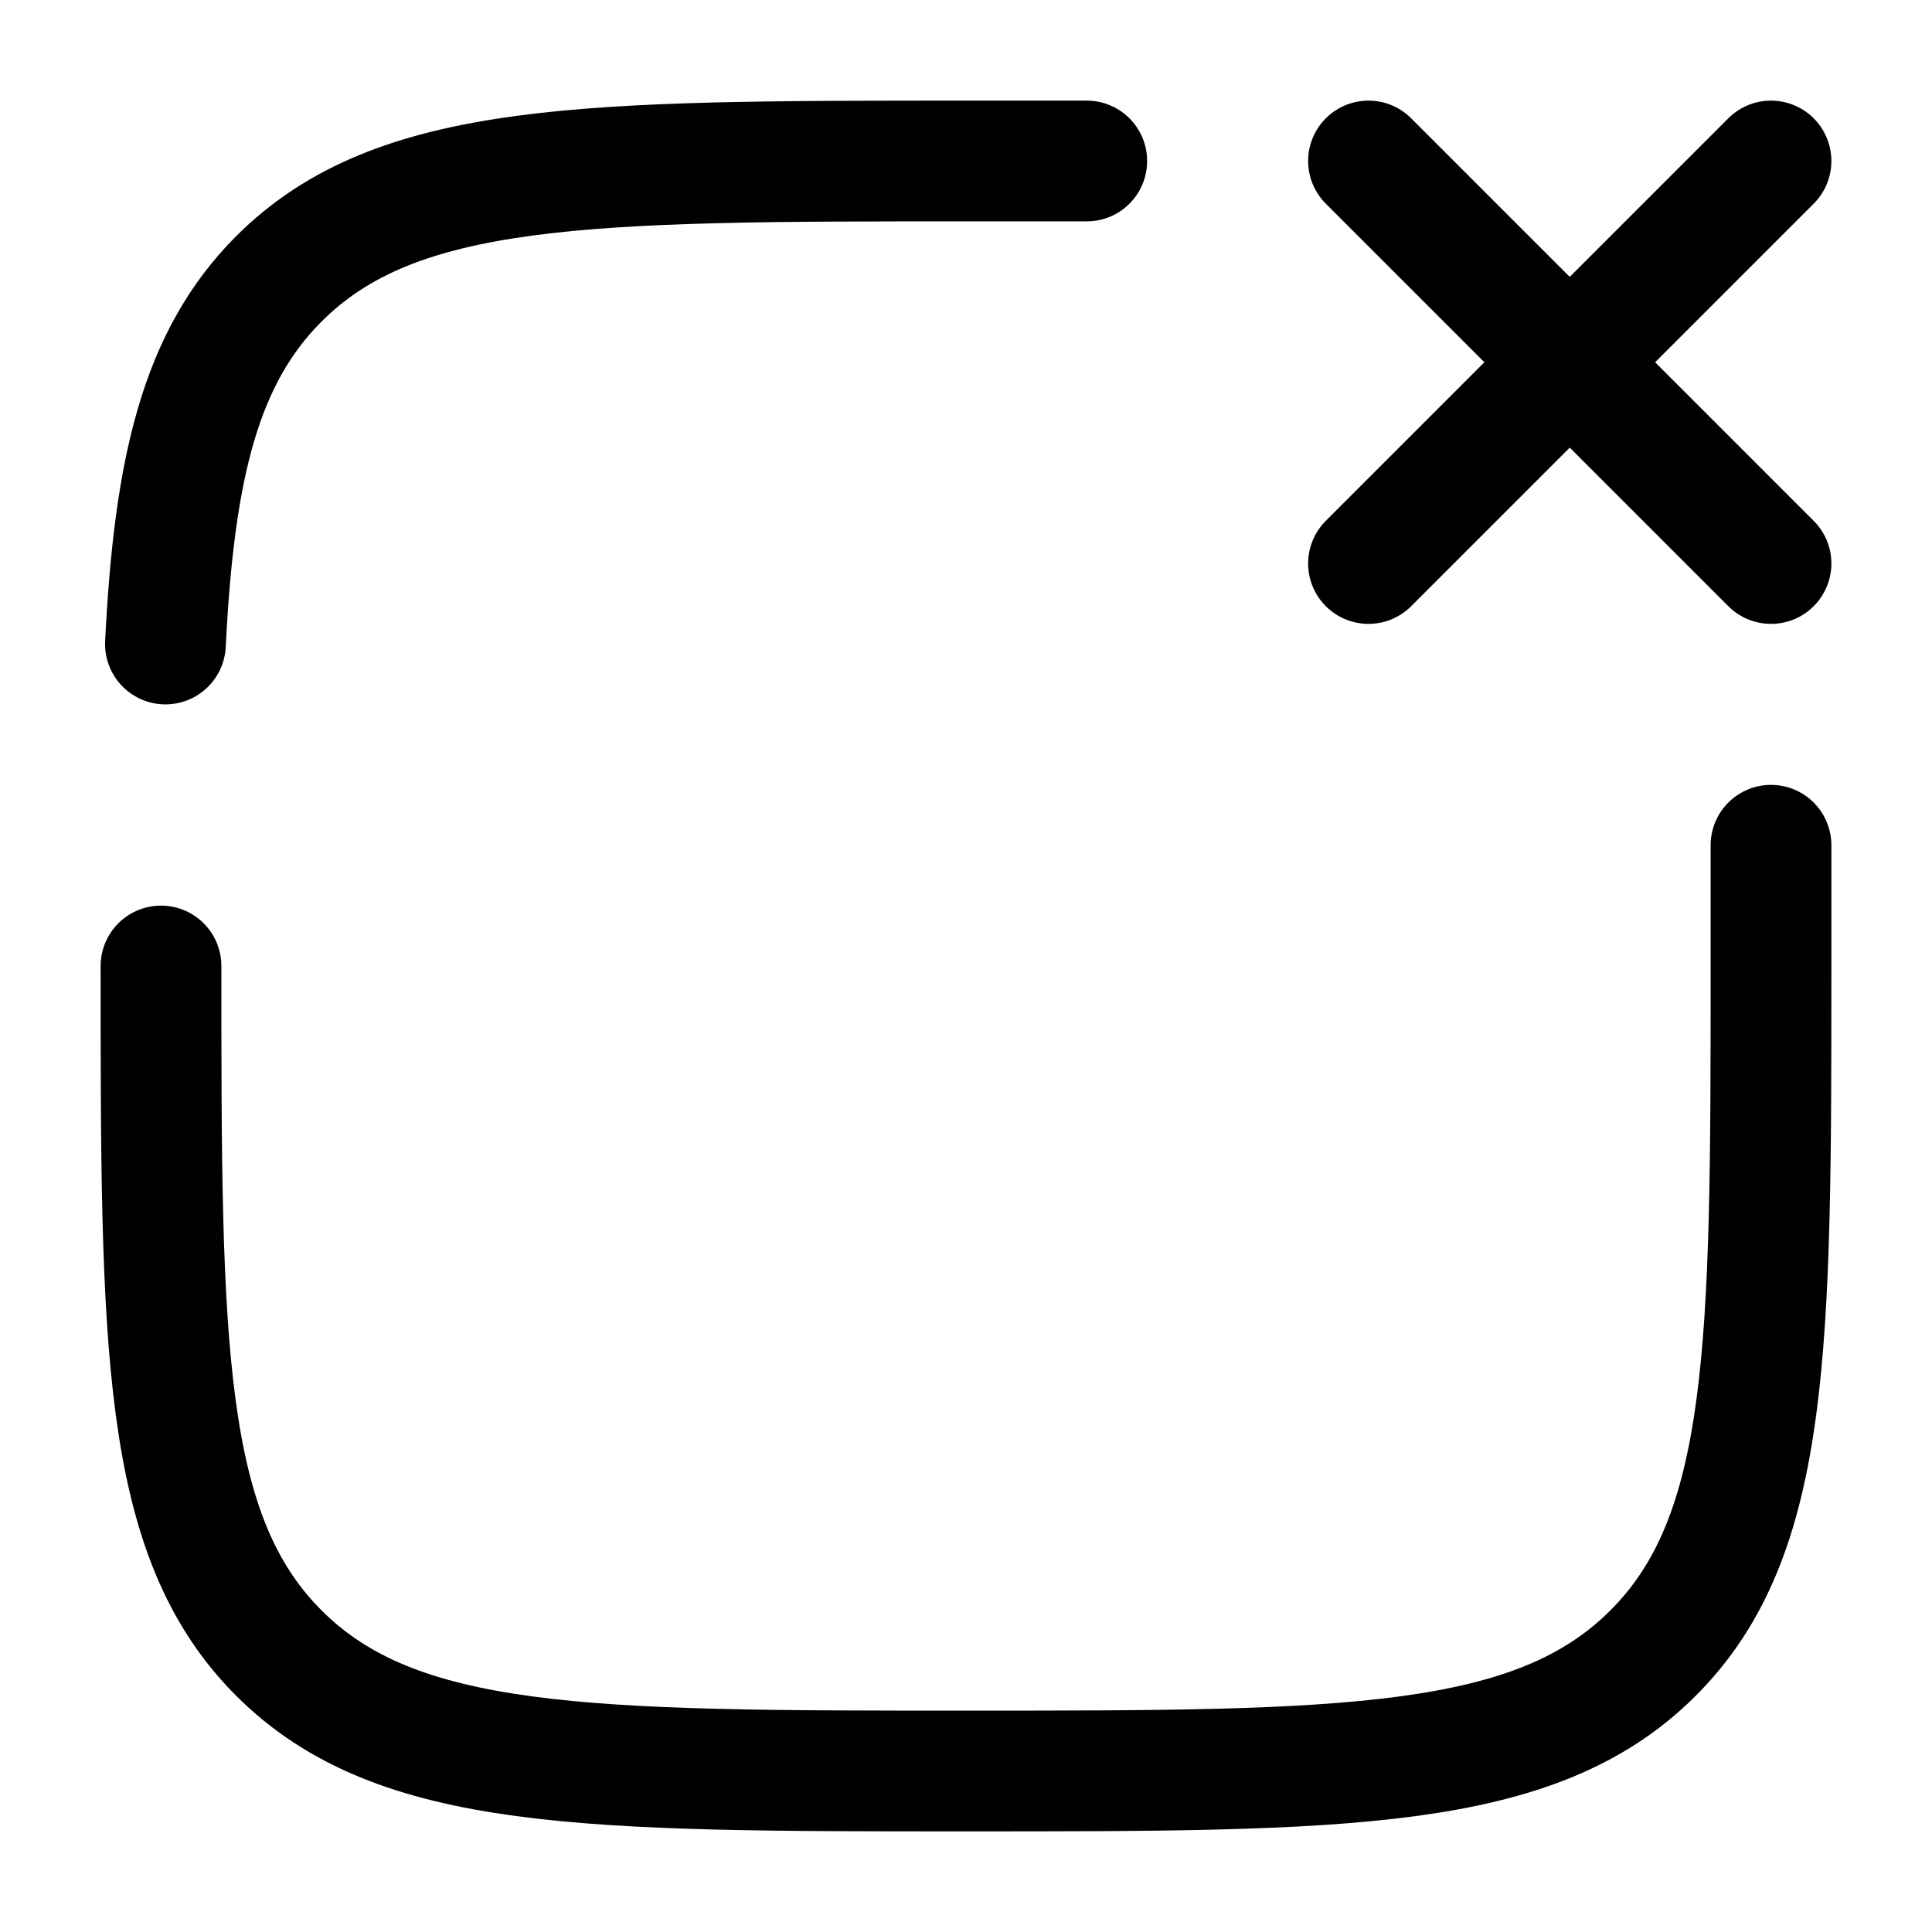 <svg xmlns="http://www.w3.org/2000/svg" width="1em" height="1em" viewBox="0 0 24 24"><path fill="none" stroke="currentColor" stroke-linecap="round" stroke-width="1.5" d="m22 2l-5 5m0-5l5 5M2 12c0 4.714 0 7.071 1.464 8.535C4.93 22 7.286 22 12 22s7.071 0 8.535-1.465C22 19.072 22 16.714 22 12v-1.5M13.5 2H12C7.286 2 4.929 2 3.464 3.464c-.973.974-1.3 2.343-1.409 4.536"/></svg>